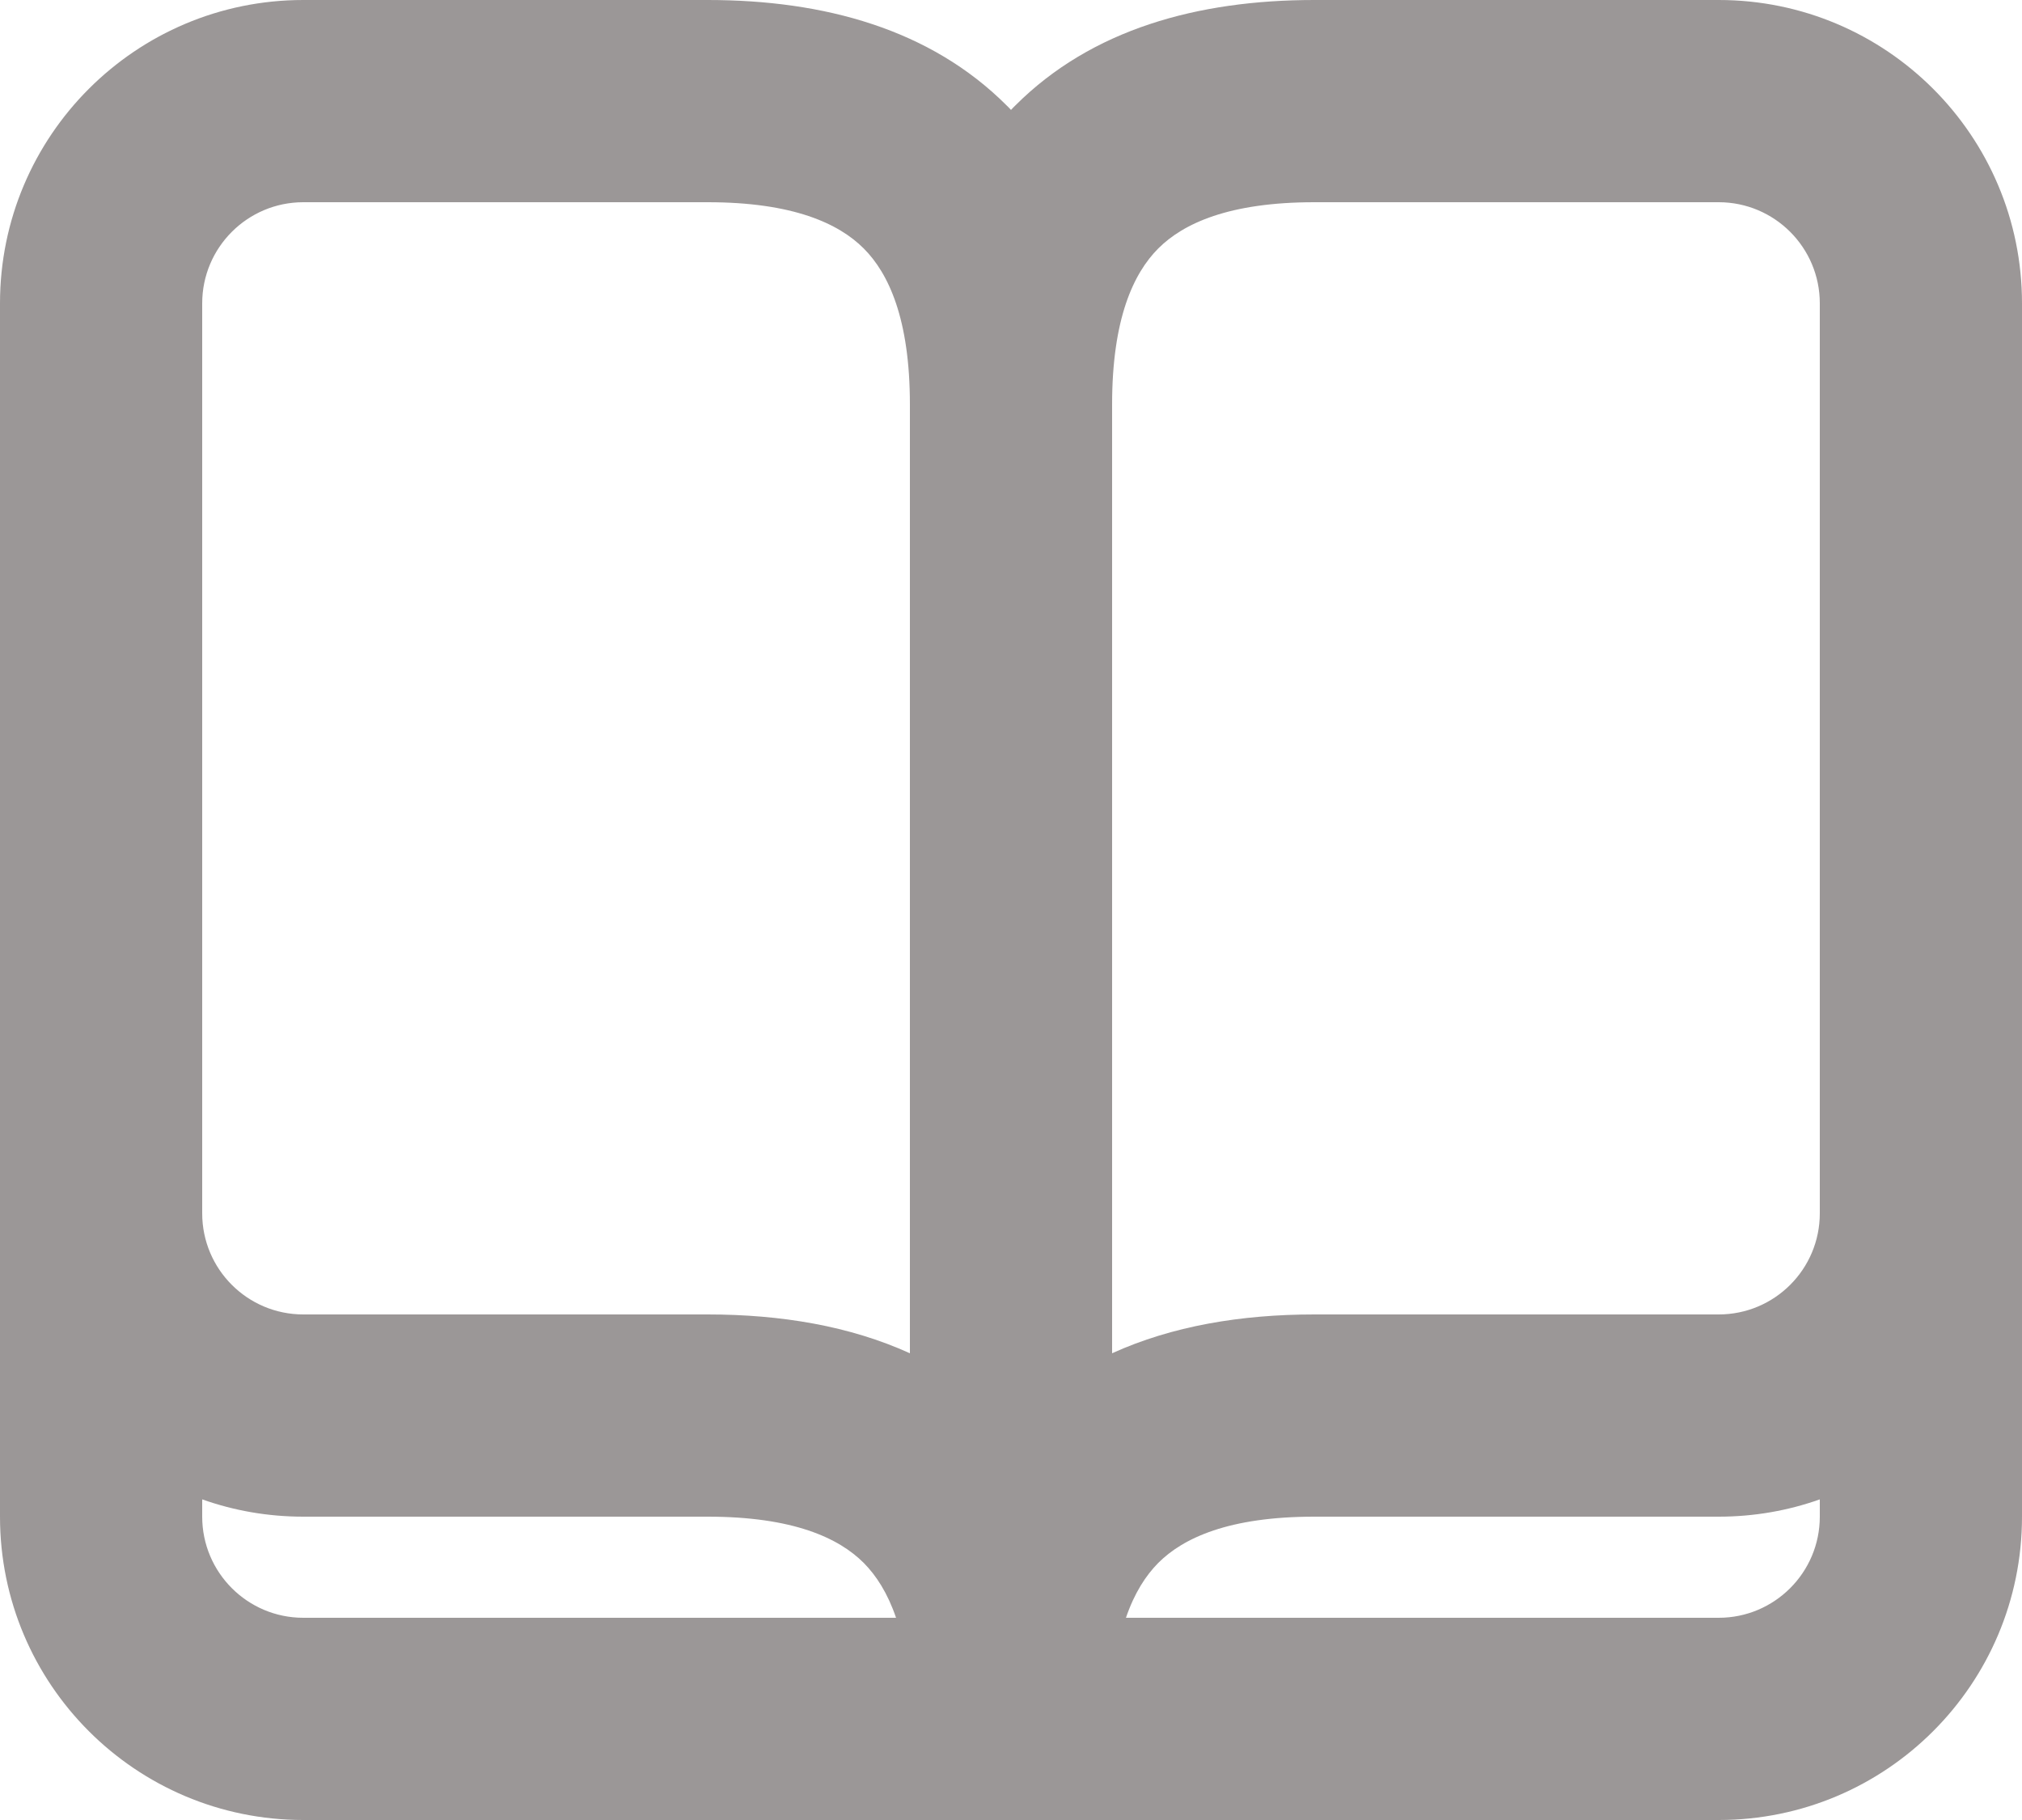 <svg width="20" height="18" viewBox="0 0 20 18" fill="none" xmlns="http://www.w3.org/2000/svg">
<path fill-rule="evenodd" clip-rule="evenodd" d="M3 2C2.448 2 2 2.448 2 3V12C2 12.553 2.448 13 3 13H7C7.724 13 8.406 13.114 9 13.384V4C9 3.154 8.789 2.703 8.543 2.457C8.297 2.211 7.846 2 7 2H3ZM10 1.087C9.986 1.072 9.972 1.057 9.957 1.043C9.203 0.289 8.154 0 7 0H3C1.343 0 0 1.343 0 3V15C0 16.657 1.343 18 3 18H17C18.657 18 20 16.657 20 15V3C20 1.343 18.657 0 17 0H13C11.846 0 10.797 0.289 10.043 1.043C10.028 1.057 10.014 1.072 10 1.087ZM11 4V13.384C11.594 13.114 12.277 13 13 13H17C17.552 13 18 12.553 18 12V3C18 2.448 17.552 2 17 2H13C12.154 2 11.703 2.211 11.457 2.457C11.211 2.703 11 3.154 11 4ZM18 14.829C17.687 14.94 17.351 15 17 15H13C12.154 15 11.703 15.211 11.457 15.457C11.335 15.58 11.221 15.753 11.137 16H17C17.552 16 18 15.552 18 15V14.829ZM8.863 16C8.779 15.753 8.665 15.58 8.543 15.457C8.297 15.211 7.846 15 7 15H3C2.649 15 2.313 14.94 2 14.829V15C2 15.552 2.448 16 3 16H8.863Z" fill="#9B9797"/>
</svg>
